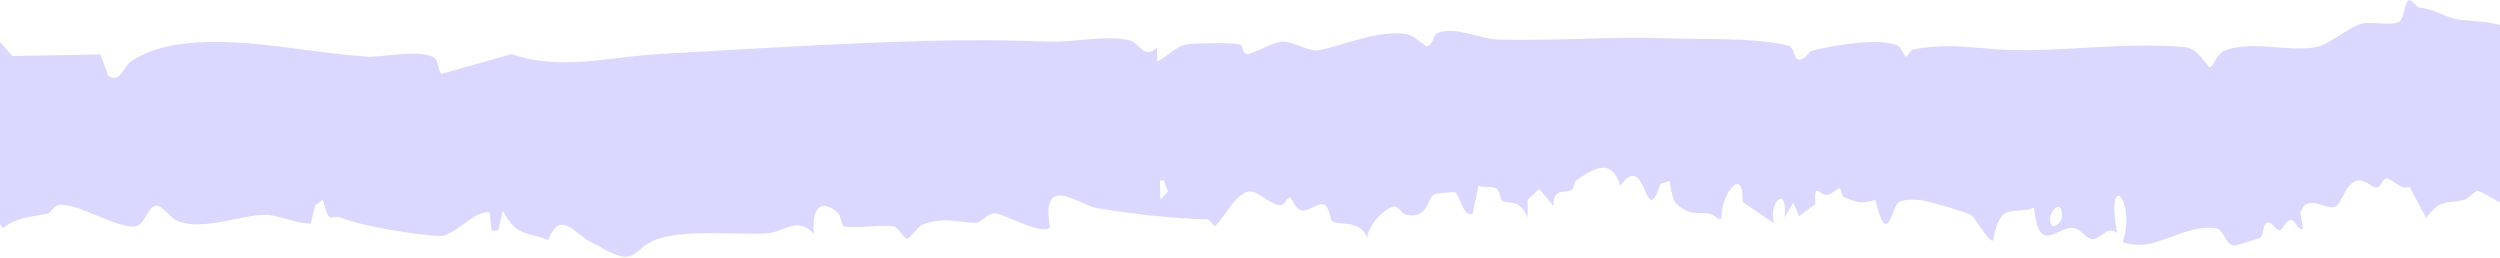 <svg width="1920" height="198" viewBox="0 0 1920 198" fill="none" xmlns="http://www.w3.org/2000/svg">
<path d="M1849.75 0.252C1852.12 -0.913 1855.53 5.46 1858.37 5.813C1870.3 7.368 1874.78 11.82 1885.72 14.509C1889.4 15.42 1894.75 15.754 1900.54 16.241C1911.4 17.121 1924.11 18.591 1932.9 24.73C1933 24.722 1933.31 24.748 1933.41 24.741C1936.07 26.497 1938.06 28.618 1939.62 31.2C1942.94 36.713 1946.05 44.397 1946 55.306C1946 55.307 1946 55.308 1946 55.309C1946 55.742 1946 56.18 1945.99 56.623C1945.79 65.036 1942 74.216 1941.4 83.723C1940.9 90.908 1940.98 127.74 1938.06 146.775C1937.11 152.935 1935.83 157.226 1934.28 158.037C1932.95 158.666 1931.43 158.86 1929.86 158.738L1930.26 158.748C1920.46 158.077 1906.22 146.225 1902.57 146.746C1901.07 146.957 1899.36 148.521 1897.55 150.114C1895.81 151.609 1893.99 153.128 1892.17 153.569C1880.15 156.505 1874.14 152.338 1863.27 167.413C1859.09 159.382 1854.77 151.36 1850.49 143.346C1844.82 147.025 1836.23 136.462 1832.76 137.039C1832.66 137.056 1832.55 137.081 1832.45 137.113C1829.78 137.965 1828.11 143.843 1825.22 144.121C1821.89 144.48 1816.78 137.645 1810.72 138.662C1800.78 140.3 1799 156.792 1793.06 158.882C1786.91 161.046 1777.34 152.084 1769.53 157.908C1768.55 159.725 1767.58 161.542 1766.6 163.359C1767.32 167.46 1768.03 171.562 1768.74 175.663C1764.82 177.584 1763.11 169.181 1759.51 169.044C1755.27 168.879 1753.17 176.864 1750.33 176.846C1748.02 176.824 1744.83 170.456 1741.84 170.885C1738.48 171.347 1738.34 177.015 1737.39 180.343C1737.1 181.3 1736.74 182.063 1736.2 182.455C1735.28 183.134 1717.64 188.445 1716.63 188.533C1709.07 188.995 1708.2 176.372 1702.13 175.349C1685.24 172.56 1668.08 183.036 1651.94 187.018C1647.16 188.201 1642.18 188.286 1637.23 187.609C1634.84 187.267 1632.5 186.735 1630.16 186.058C1641.06 153.713 1616.86 128.576 1625.96 179.161C1618.24 171.973 1612.81 185.641 1605.5 183.348C1600.78 181.853 1597.48 174.845 1590.73 175.049C1578.77 175.455 1565.73 195.447 1562.13 159.418C1548.07 165.828 1535.78 152.806 1530.81 184.644C1528.53 185.868 1523.99 178.93 1519.9 172.93C1517.44 169.335 1515.16 166.077 1513.61 165.116C1509.7 162.703 1480.09 154.194 1475.28 153.732C1470.45 153.266 1462 152.772 1457.95 155.579C1453.05 158.926 1449.74 189.68 1441.24 157.495C1440.91 156.268 1440.58 154.95 1440.24 153.536C1429.74 156.724 1425.95 155.654 1416.05 151.243C1414.24 150.446 1414.01 144.72 1412.97 144.722C1410.79 144.738 1407.18 148.996 1403.33 149.538C1397.01 150.425 1393.31 138.393 1394.12 156.798C1389.99 159.909 1385.84 163.019 1381.64 166.127C1380.19 162.581 1378.71 159.036 1377.2 155.49C1375.04 159.373 1372.72 163.256 1370.58 167.137C1373.1 140.488 1357.41 156.275 1362.6 171.538C1354.48 166.061 1346.38 160.579 1338.29 155.093C1339.31 124.815 1320.57 151.651 1322.17 168.108C1321.26 168.086 1320.35 168.065 1319.43 168.043C1312.6 161.383 1306.52 164.794 1298.82 163.072C1297.3 162.719 1295.71 162.15 1294.03 161.234C1284.11 155.853 1285.11 152.902 1282.03 138.982C1279.68 139.784 1277.44 140.585 1275.1 141.387C1262.99 179.584 1265.05 113.483 1244.25 142.797C1237.57 118.812 1221.15 131.435 1210.29 138.722C1209.01 139.568 1209.01 144.225 1207.33 145.663C1203.23 149.121 1192.69 143.144 1193.07 158.167C1189.42 153.823 1185.78 149.48 1182.14 145.137C1179.17 147.871 1176.18 150.605 1173.22 153.339C1173.23 158.028 1173.25 162.718 1173.27 167.407C1167.27 151.43 1157.86 157.579 1153.21 153.761C1152.29 152.987 1152.08 146.518 1149.21 144.756C1145.85 142.663 1139.59 144.582 1135.59 142.563C1134.04 149.73 1132.49 156.897 1130.94 164.063C1123.77 167.954 1121.27 149.041 1117.06 147.574C1116.3 147.319 1102.5 148.685 1101.76 149.089C1095.69 152.292 1097.4 168.405 1079.79 164.96C1076.67 164.337 1074.13 158.762 1071.28 158.539C1066.29 158.136 1051.23 170.785 1050.01 182.47C1044.01 167.847 1027.63 173.827 1022.92 169.601C1021.46 168.302 1021.11 158.987 1016.69 157.004C1013.12 155.387 1003.85 162.846 999.251 161.597C994.502 160.237 992.639 152.411 990.504 151.857C988.475 151.342 986.593 157.659 983.762 157.622C979.422 157.509 975.083 154.858 971.244 152.237C967.231 149.67 963.74 147.132 960.24 147.037C950.271 146.737 941.447 165.433 933.124 173.729C930.96 172.514 929.051 168.497 926.813 168.457C910.928 168.077 893.928 166.753 876.446 164.701C864.691 163.283 853.061 161.585 842.034 159.792C829.492 157.781 798.775 131.907 806.418 174.392C801.94 181.742 770.625 164.163 764.656 163.817C762.037 163.665 759.636 165.013 757.384 166.583C754.536 168.612 752.259 171.029 749.726 171.077C736.084 171.343 725.904 165.891 708.647 172.516C704.103 174.249 699.41 183.253 696.753 183.151C693.539 183.008 690.033 174.31 685.991 173.762C679.832 172.991 670.367 173.827 661.778 174.203C656.735 174.429 651.829 174.489 648.287 173.929C646.547 173.638 645.884 165.997 643.458 163.613C633.769 154.297 623.037 155.126 624.985 179.52C612.624 165.691 601.214 178.347 589.779 179.142C565.603 180.768 521.577 175.161 500.526 185.457C487.267 191.951 487.62 202.893 468.048 193.492C463.703 191.407 459.378 188.592 454.106 186.105C441.742 180.252 430.405 160.062 421.048 184.442C407.335 178.155 396.41 182.66 386.191 161.851C385.005 166.85 383.828 171.849 382.659 176.848C380.993 176.976 379.259 177.104 377.589 177.231C377.054 172.467 376.521 167.703 375.99 162.939C367.801 162.088 358.201 170.843 349.706 176.528C345.538 179.223 341.871 181.227 338.544 181.19C321.593 181.028 277.096 173.462 262.199 167.296C260.331 166.555 258.817 166.505 257.547 166.629C253.215 167.052 252.044 169.528 247.934 153.342C245.999 154.83 244.047 156.317 242.119 157.802C240.944 162.411 239.758 167.02 238.605 171.628C227.297 171.947 214.011 164.896 203.358 165.007C194.056 165.112 182.554 168.082 170.939 170.203C158.388 172.498 145.792 173.804 135.753 169.456C130.933 167.346 124.913 157.85 120.18 157.938C113.296 158.057 111.548 173.771 102.804 174.025C87.728 174.436 59.767 156.018 45.56 157.326C41.307 157.704 39.298 163.541 36.399 164.148C27.56 166.022 19.868 166.266 11.903 169.593C8.737 170.889 5.591 172.653 2.293 175.163C-10.238 160.005 -9.018 140.565 -12.734 120.912C-14.951 106.103 -26.438 71.596 -23.054 58.727C-22.564 57.62 -22.61 56.434 -22.497 55.227C-22.399 54.019 -22.221 52.783 -22.494 51.492C-23.173 48.901 -23.603 46.258 -23.491 43.598C-23.321 38.278 -22.828 32.849 -23.027 27.828C-9.892 19.99 -2.466 28.83 9.396 43.032C10.493 43.012 11.616 42.991 12.779 42.971C34.189 42.585 55.684 42.183 77.112 41.764C79.124 47.25 81.169 52.736 83.184 58.222C83.184 58.233 83.184 58.245 83.184 58.258C91.823 64.621 95.568 50.539 100.257 47.36C118.577 34.934 144.083 31.642 171.048 32.252C199.74 32.898 229.969 37.911 255.369 40.939C264.92 42.027 274.318 43.028 282.048 43.535C292.791 44.208 327.362 36.737 334.698 45.611C336.654 47.922 337.101 56.363 339.127 56.726C342.642 55.763 345.86 54.802 349.403 53.84C363.806 49.737 378.532 45.636 392.984 41.536C429.965 54.569 468.082 43.654 505.302 41.556C557.625 38.602 609.782 35.333 661.551 33.15C694.271 31.828 725.287 30.715 759.426 30.87C774.916 31.035 790.352 31.389 805.74 31.945C824.848 32.65 849.123 26.692 867.642 30.99C871.739 31.935 874.539 36.2 877.778 38.507C880.773 40.554 883.705 41.059 888.478 36.337C888.566 39.991 888.656 43.644 888.747 47.297C897.574 42.93 903.298 34.631 913.298 33.806C921.707 33.126 944.107 32.606 951.549 34.006C955.371 34.706 953.971 41.531 957.598 41.499C960.752 41.443 965.828 38.876 971.292 36.42C976.15 34.144 981.404 31.963 985.519 31.964C993.212 31.966 1006.31 39.83 1012.24 38.691C1033.62 34.65 1057 22.991 1079.8 26.107C1086.13 26.988 1094.21 35.835 1096.21 35.587C1100.07 35.071 1101.2 26.474 1103.79 25.367C1116.95 19.777 1137.47 29.981 1150.37 30.377C1192.4 31.671 1236.95 27.876 1278.76 29.383C1284.63 29.594 1291.44 29.678 1298.54 29.751C1323.8 30.009 1354.43 30.117 1373.39 35.052C1378.56 36.424 1377.32 45.848 1381.68 45.826C1386.56 45.798 1389.14 39.421 1391.46 38.893C1402.74 36.258 1423.68 32.057 1440.5 32.255C1447.16 32.335 1453.09 33.114 1457.38 34.947C1460.25 36.184 1462.36 43.557 1464.07 43.525C1464.94 43.522 1466.89 38.48 1469.61 37.958C1488.26 34.37 1503 35.34 1519.47 36.713C1524.22 37.109 1529.19 37.537 1534.42 37.903C1566.4 40.096 1602.11 35.874 1637.14 35.142C1650.72 34.844 1664.52 34.929 1678.09 36.211C1688.36 37.176 1695.63 51.672 1697.07 51.506C1700.27 51.168 1702.14 41.324 1708.56 38.814C1716.79 35.636 1726.11 35.185 1735.72 35.542C1751.36 36.112 1767.2 38.874 1779.82 35.834C1789.94 33.398 1803.83 20.952 1813.76 18.213C1818.19 16.983 1826.06 17.999 1832.61 18.153C1837.85 18.273 1842.35 17.878 1843.93 15.484C1846.08 12.185 1847.14 1.571 1849.75 0.252ZM1583.51 166.877C1584.87 149.896 1570.16 164.055 1575.72 173.148C1576.98 175.195 1583.17 171.285 1583.51 166.877ZM890.811 138.645C890.924 143.495 891.04 148.344 891.157 153.194C893.131 151.184 895.097 149.174 897.055 147.163C896.025 144.244 894.855 141.325 893.804 138.406C892.775 138.486 891.827 138.566 890.811 138.645Z" fill="#DAD8FF"/>
</svg>

